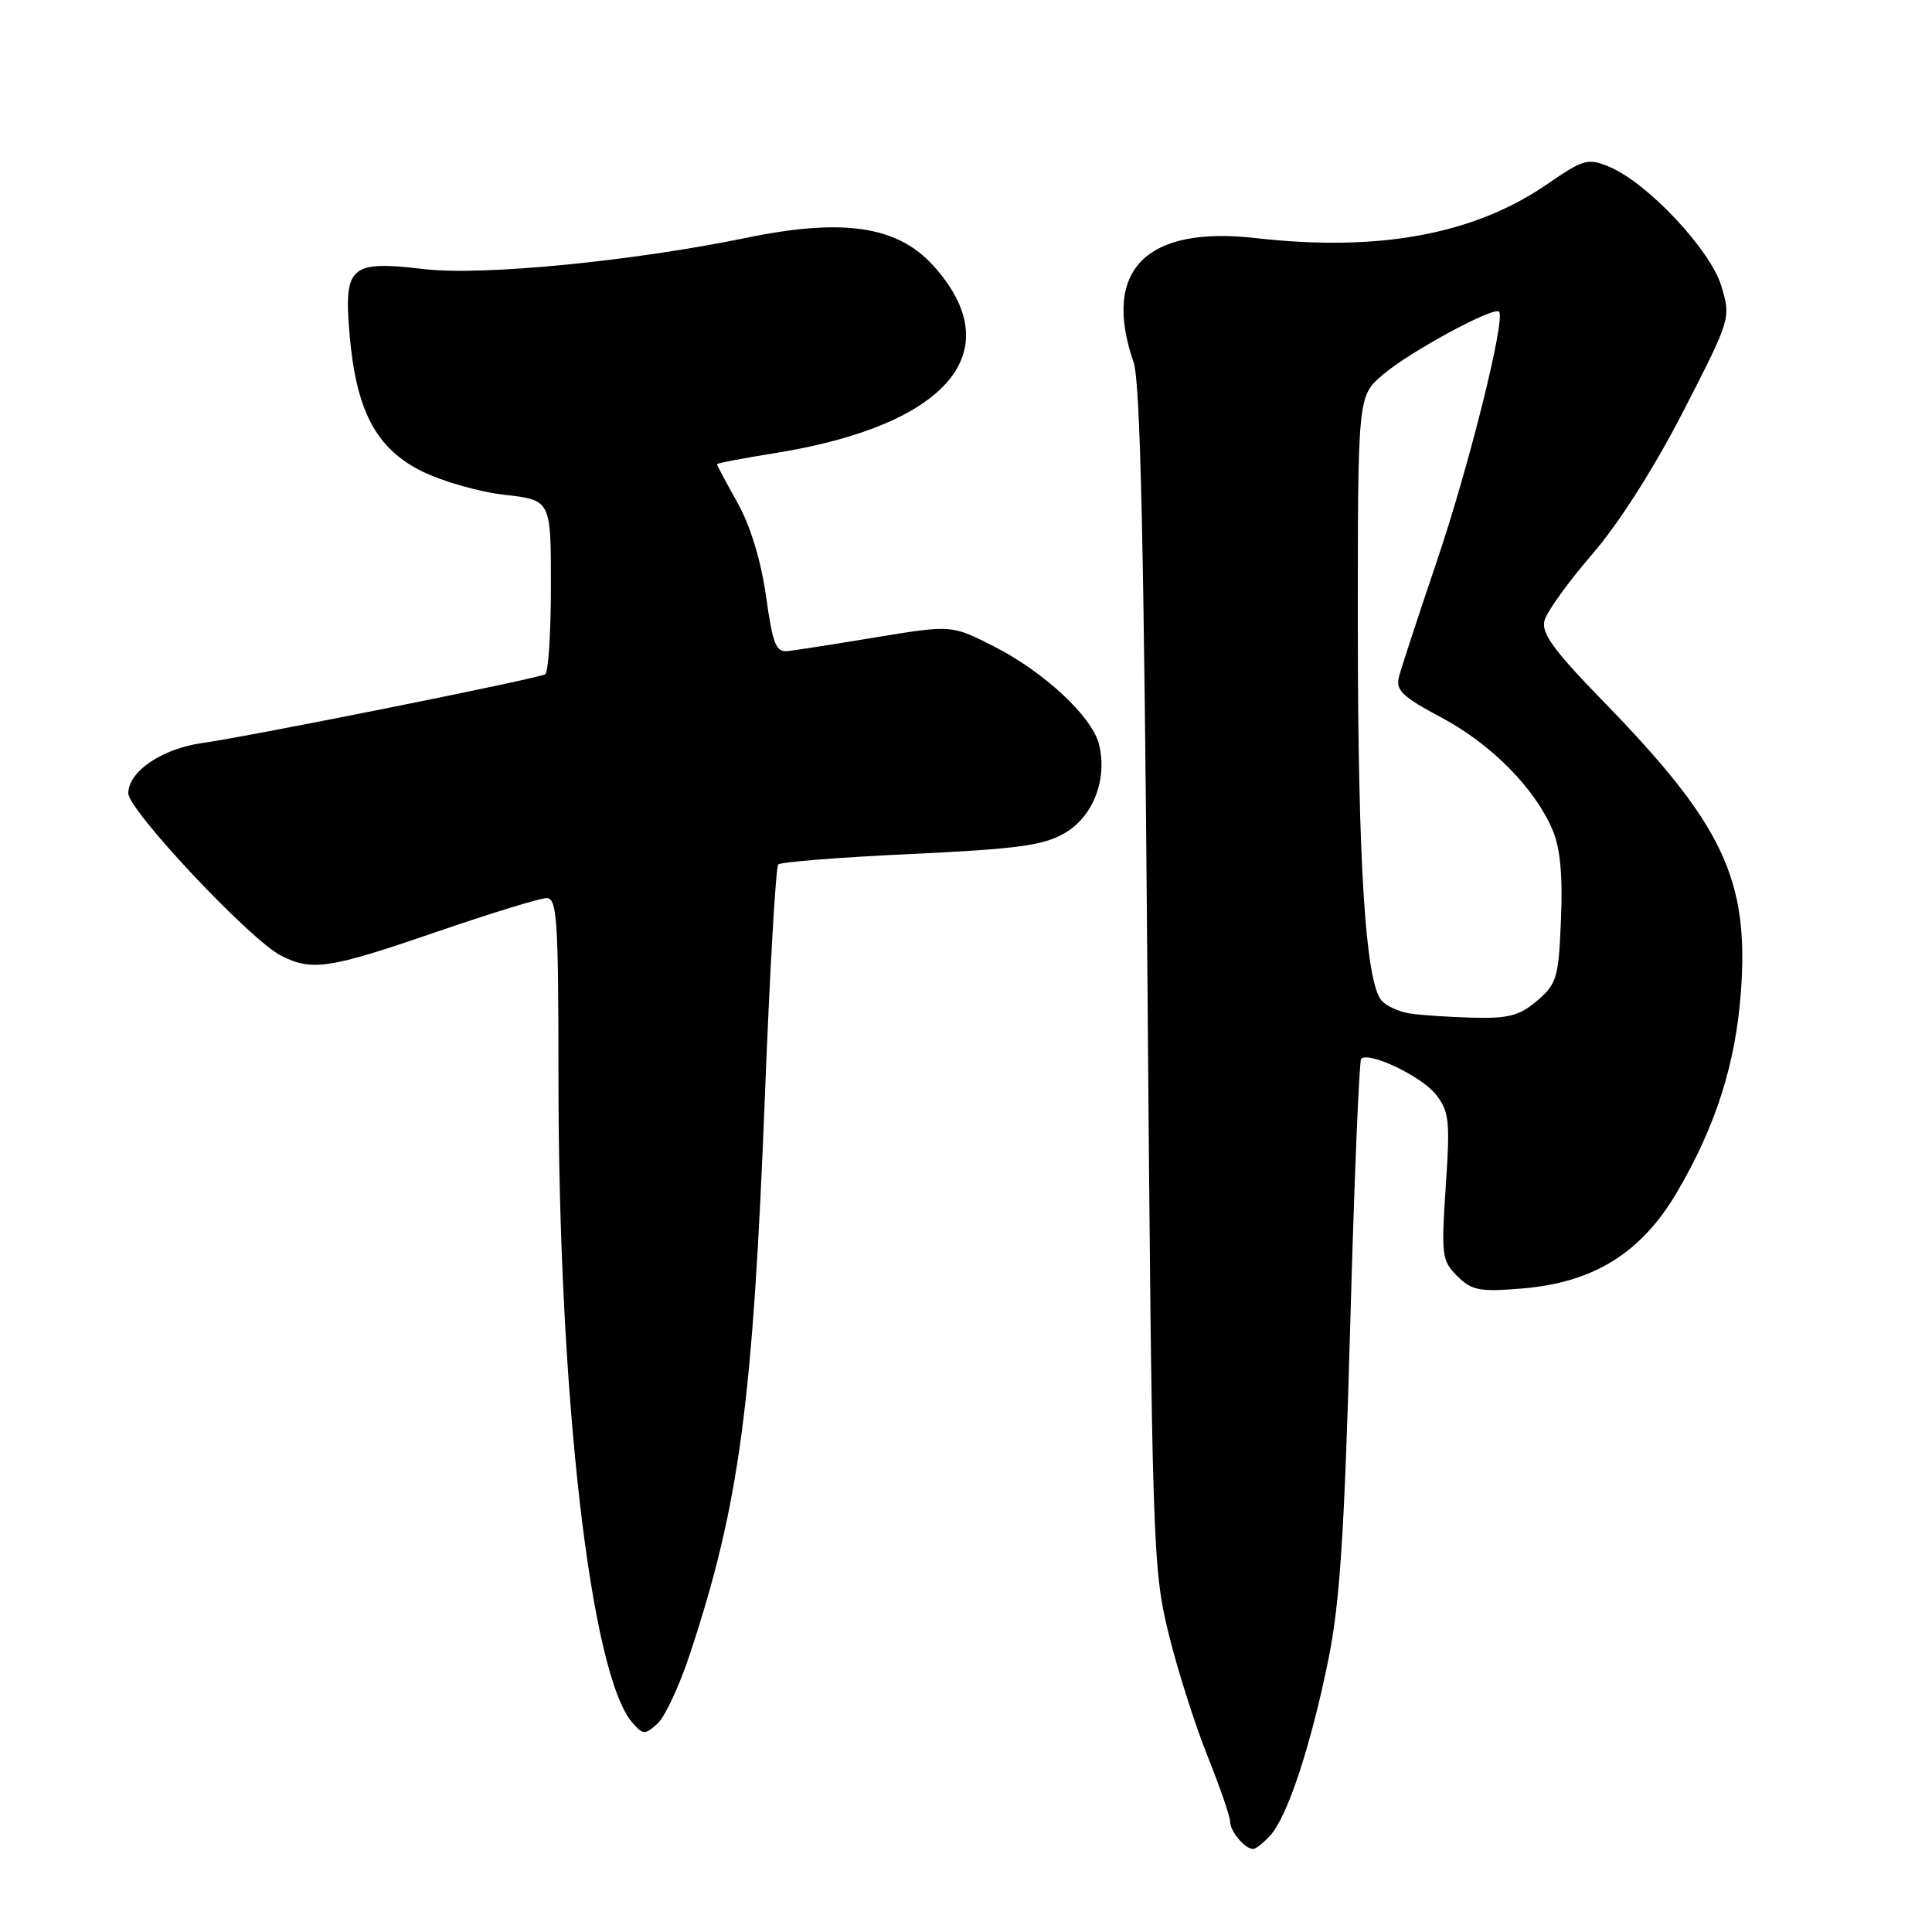 <?xml version="1.0" encoding="UTF-8" standalone="no"?>
<!DOCTYPE svg PUBLIC "-//W3C//DTD SVG 1.1//EN" "http://www.w3.org/Graphics/SVG/1.1/DTD/svg11.dtd" >
<svg xmlns="http://www.w3.org/2000/svg" xmlns:xlink="http://www.w3.org/1999/xlink" version="1.1" viewBox="0 0 256 256">
 <g >
 <path fill="currentColor"
d=" M 168.34 243.18 C 170.60 240.68 173.69 231.34 176.00 219.98 C 177.54 212.42 178.14 203.27 178.91 175.62 C 179.44 156.46 180.10 140.57 180.36 140.30 C 181.38 139.29 188.32 142.59 190.23 144.99 C 192.03 147.26 192.16 148.44 191.57 157.21 C 190.96 166.30 191.05 167.05 193.08 169.08 C 194.99 170.99 196.03 171.19 201.59 170.74 C 211.13 169.98 217.48 166.04 222.23 157.94 C 227.36 149.19 229.98 140.96 230.68 131.41 C 231.77 116.53 228.32 109.24 212.44 92.93 C 205.90 86.21 204.21 83.90 204.65 82.24 C 204.95 81.08 207.79 77.12 210.96 73.46 C 214.50 69.36 219.16 62.05 223.05 54.49 C 229.34 42.23 229.36 42.16 228.09 37.91 C 226.65 33.11 218.27 24.18 213.23 22.10 C 210.40 20.92 209.82 21.09 204.97 24.43 C 195.31 31.07 182.69 33.40 166.41 31.55 C 151.82 29.88 145.99 35.81 150.21 48.01 C 151.10 50.56 151.59 72.47 152.04 129.50 C 152.64 204.33 152.75 207.85 154.78 216.19 C 155.94 220.98 158.26 228.32 159.94 232.52 C 161.62 236.72 163.00 240.70 163.00 241.38 C 163.00 242.67 164.96 245.00 166.05 245.00 C 166.40 245.00 167.43 244.18 168.34 243.18 Z  M 91.43 219.13 C 97.98 199.32 99.76 186.03 101.37 144.82 C 102.01 128.49 102.80 114.87 103.12 114.54 C 103.45 114.22 111.36 113.59 120.71 113.16 C 134.88 112.49 138.26 112.03 141.10 110.38 C 144.87 108.19 146.77 103.22 145.62 98.61 C 144.69 94.93 138.29 88.98 131.64 85.62 C 126.09 82.81 126.09 82.81 116.29 84.41 C 110.91 85.30 105.61 86.13 104.53 86.26 C 102.81 86.47 102.43 85.57 101.50 78.99 C 100.84 74.28 99.42 69.66 97.72 66.61 C 96.22 63.94 95.00 61.64 95.00 61.51 C 95.00 61.38 98.49 60.71 102.75 60.03 C 125.67 56.34 133.93 46.50 123.63 35.16 C 118.87 29.93 111.68 28.87 98.86 31.52 C 83.73 34.63 63.88 36.56 56.22 35.66 C 46.39 34.50 45.56 35.22 46.31 44.20 C 47.16 54.32 49.77 59.34 55.75 62.37 C 58.45 63.74 63.44 65.18 66.83 65.56 C 73.00 66.26 73.00 66.26 73.00 77.57 C 73.00 83.79 72.66 89.09 72.25 89.34 C 71.31 89.92 33.13 97.57 26.82 98.45 C 21.48 99.19 17.00 102.23 17.00 105.11 C 17.00 107.36 33.07 124.47 37.19 126.60 C 41.30 128.73 43.60 128.38 57.78 123.50 C 64.98 121.03 71.57 119.00 72.43 119.00 C 73.81 119.00 74.00 121.85 74.00 142.85 C 74.00 184.92 78.24 221.89 83.79 228.26 C 85.21 229.88 85.46 229.89 87.12 228.39 C 88.11 227.50 90.05 223.33 91.43 219.13 Z  M 186.82 134.29 C 185.35 134.07 183.65 133.28 183.04 132.55 C 180.93 130.01 179.94 114.33 179.92 83.50 C 179.91 52.50 179.91 52.50 183.21 49.67 C 186.72 46.65 197.91 40.58 198.63 41.30 C 199.53 42.20 194.68 61.69 190.40 74.33 C 187.95 81.57 185.69 88.46 185.38 89.64 C 184.90 91.45 185.76 92.29 190.98 95.07 C 197.60 98.60 203.32 104.38 205.71 109.94 C 206.74 112.35 207.08 115.93 206.84 121.78 C 206.53 129.53 206.29 130.36 203.69 132.59 C 201.37 134.58 199.90 134.97 195.19 134.85 C 192.06 134.77 188.30 134.52 186.82 134.29 Z "/>
</g>
</svg>